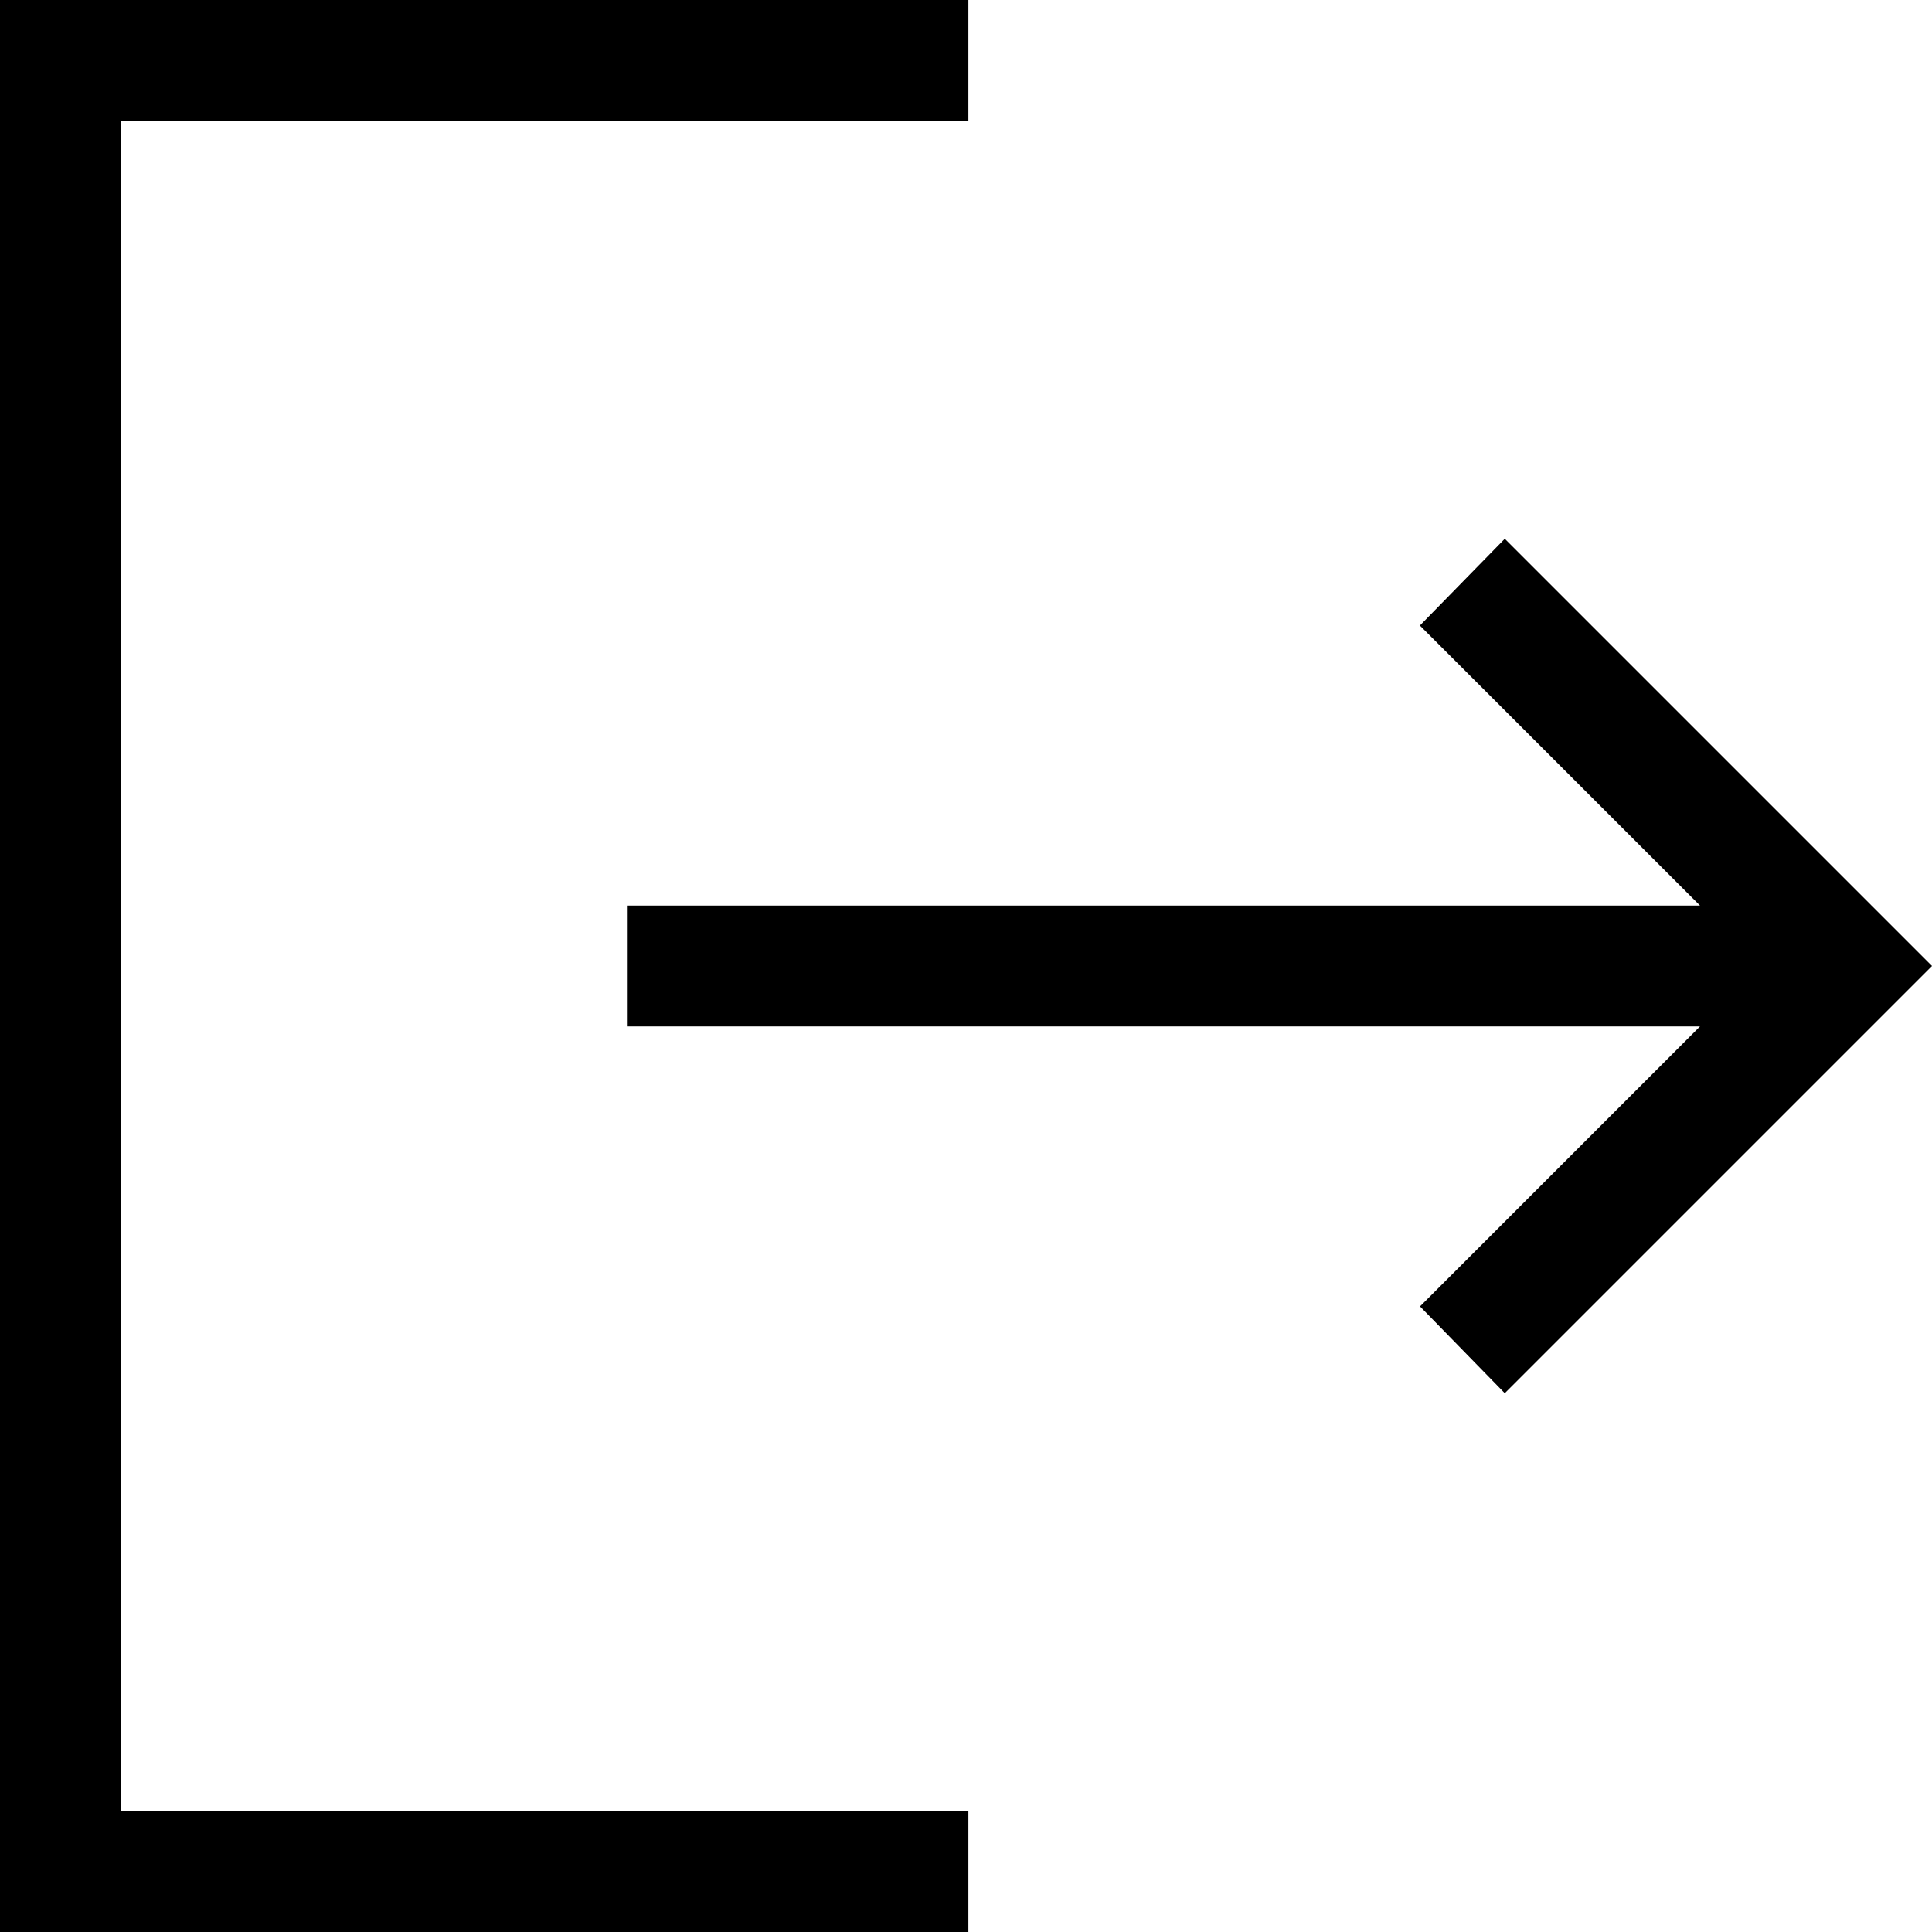 <svg width="30" height="30" viewBox="0 0 30 30" fill="none" xmlns="http://www.w3.org/2000/svg">
<path d="M0 30V0H15.037V1.875H1.875V28.125H15.037V30H0ZM23.366 21.634L22.05 20.286L26.398 15.938H9.735V14.062H26.398L22.048 9.713L23.366 8.366L30 15L23.366 21.634Z" fill="black"/>
</svg>
